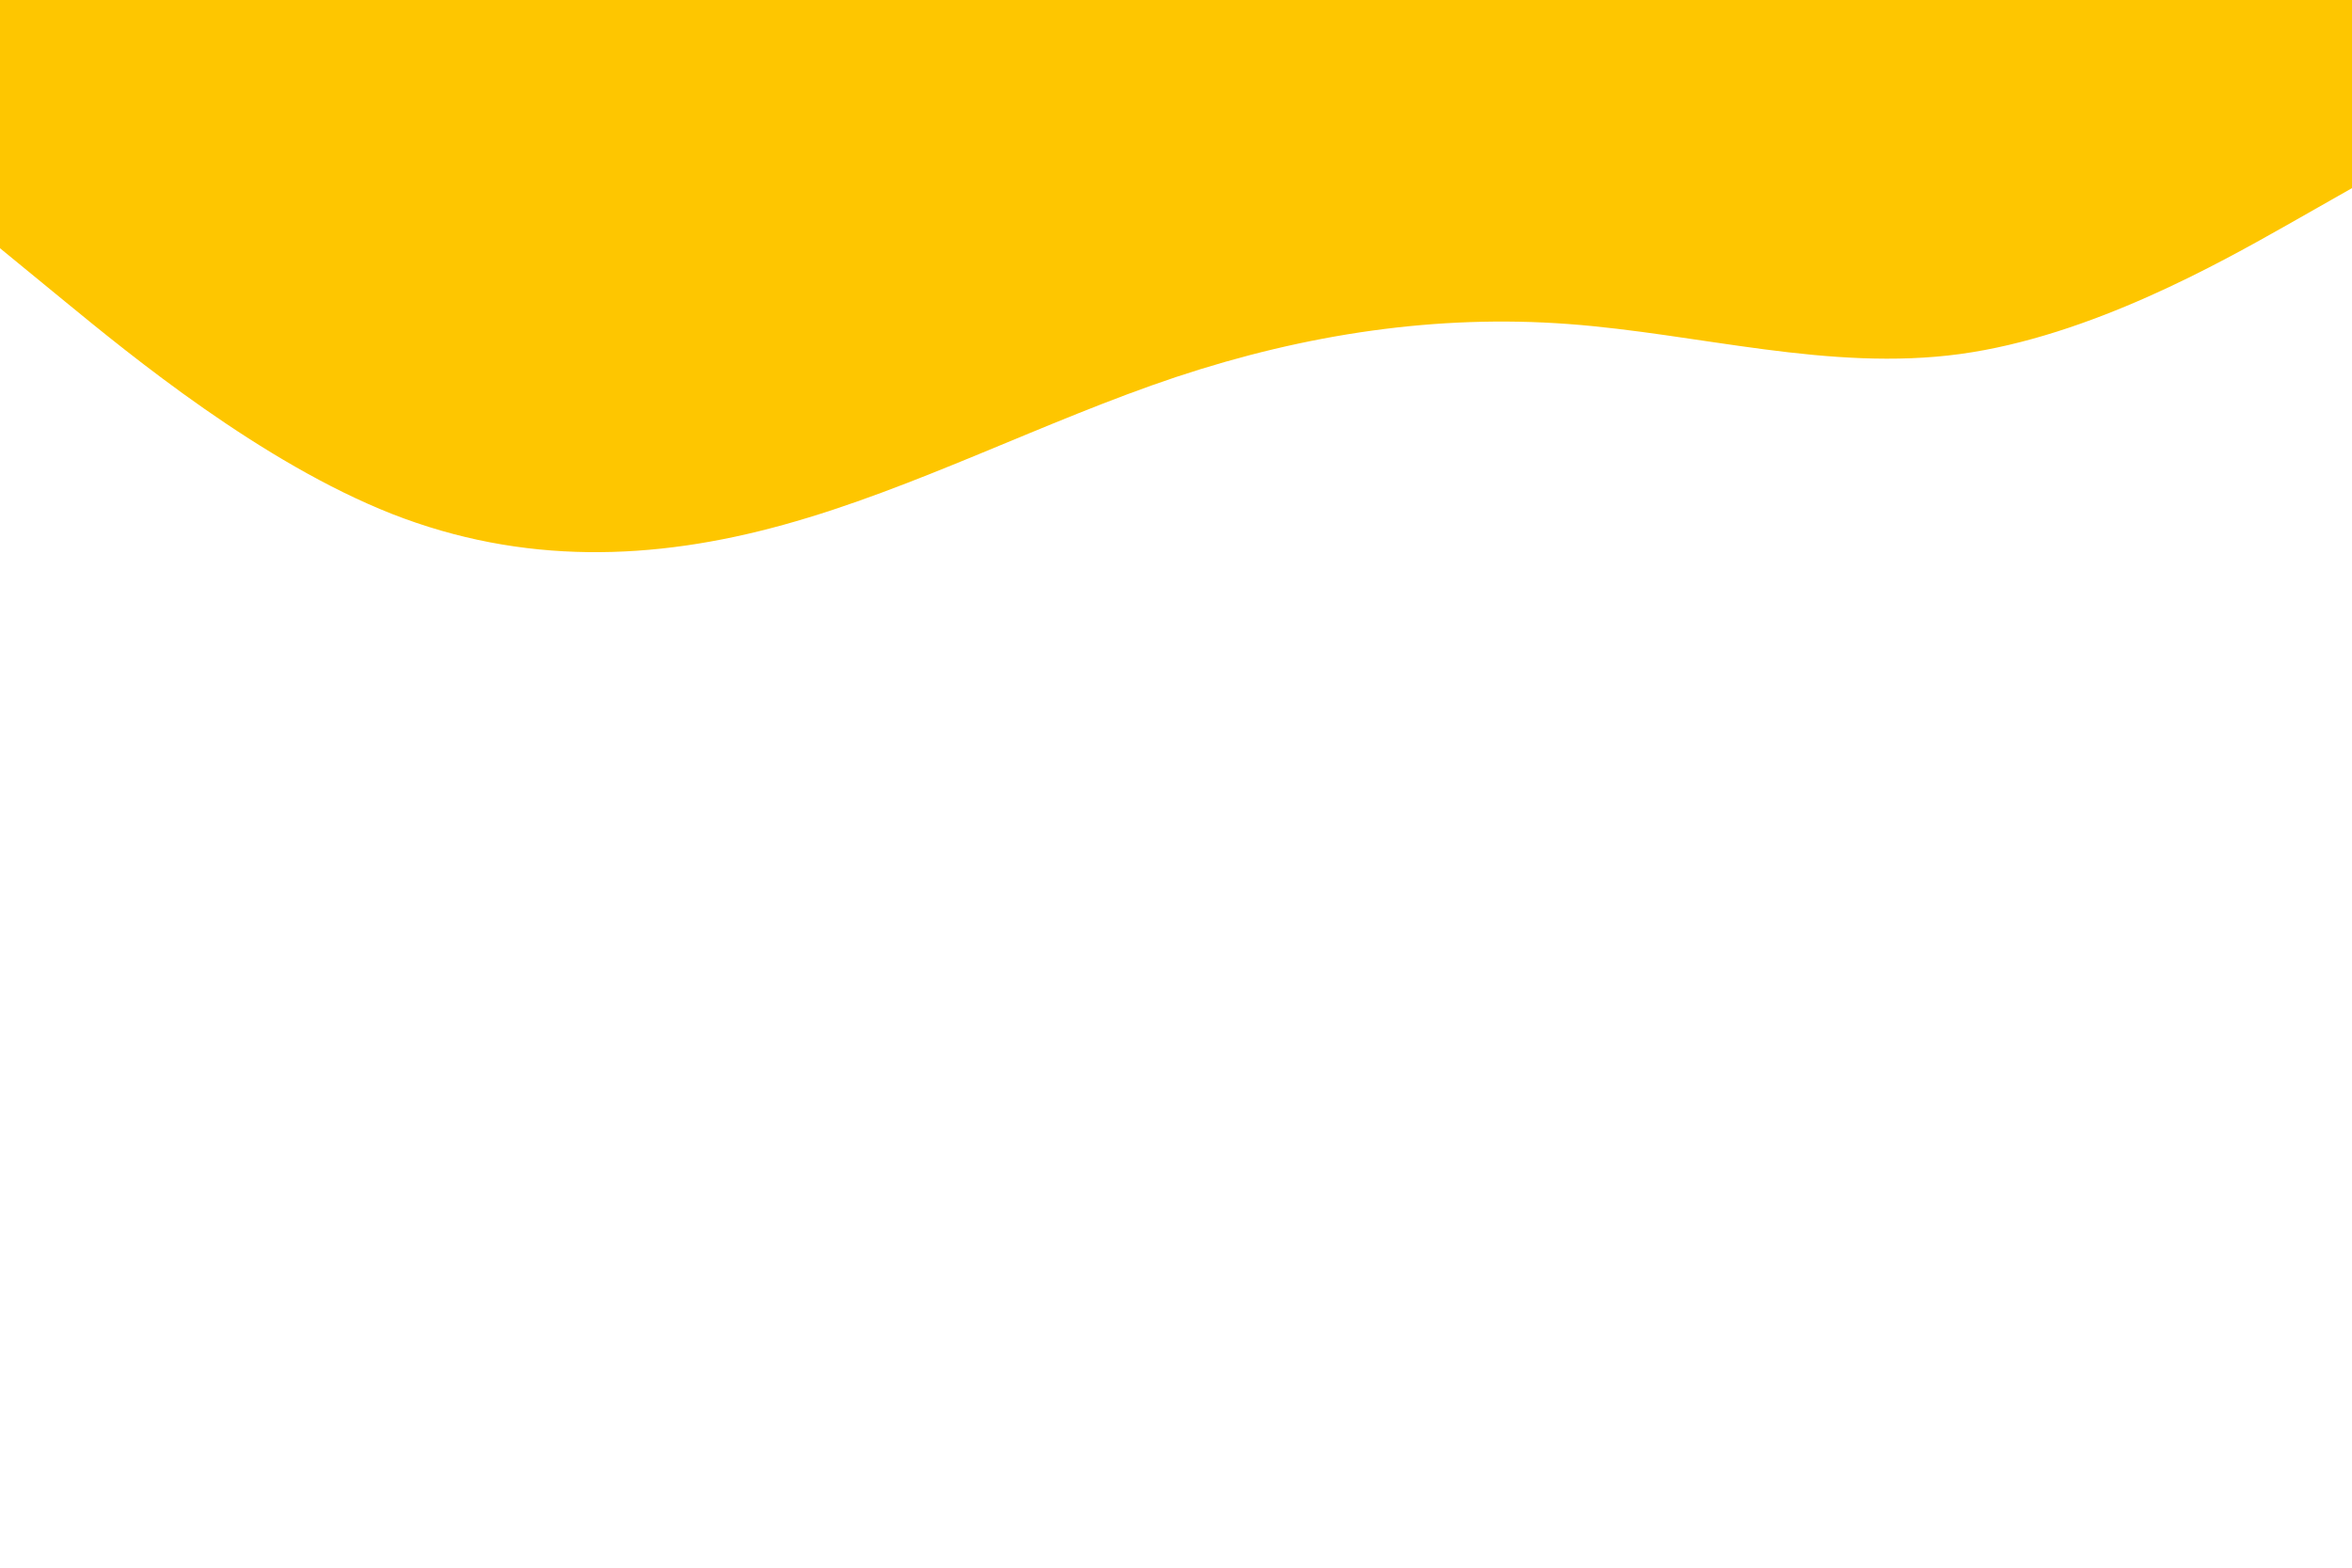 <?xml version="1.0" encoding="utf-8"?>
<!-- Generator: Adobe Illustrator 26.3.1, SVG Export Plug-In . SVG Version: 6.00 Build 0)  -->
<svg version="1.1" id="visual" xmlns="http://www.w3.org/2000/svg" xmlns:xlink="http://www.w3.org/1999/xlink" x="0px" y="0px"
	 viewBox="0 0 900 600" style="enable-background:new 0 0 900 600;" xml:space="preserve">
<style type="text/css">
	.st0{fill:#FEC600;}
</style>
<path class="st0" d="M0,95l25,20.5c25,20.5,75,61.5,125,81.2c50,19.6,100,18,150,4.1c50-13.8,100-39.8,150-56.5
	c50-16.6,100-24,150-20.3s100,18.3,150,11.5s100-35.2,125-49.3L900,72V0h-25c-25,0-75,0-125,0S650,0,600,0S500,0,450,0S350,0,300,0
	S200,0,150,0S50,0,25,0H0V95z"/>
</svg>
